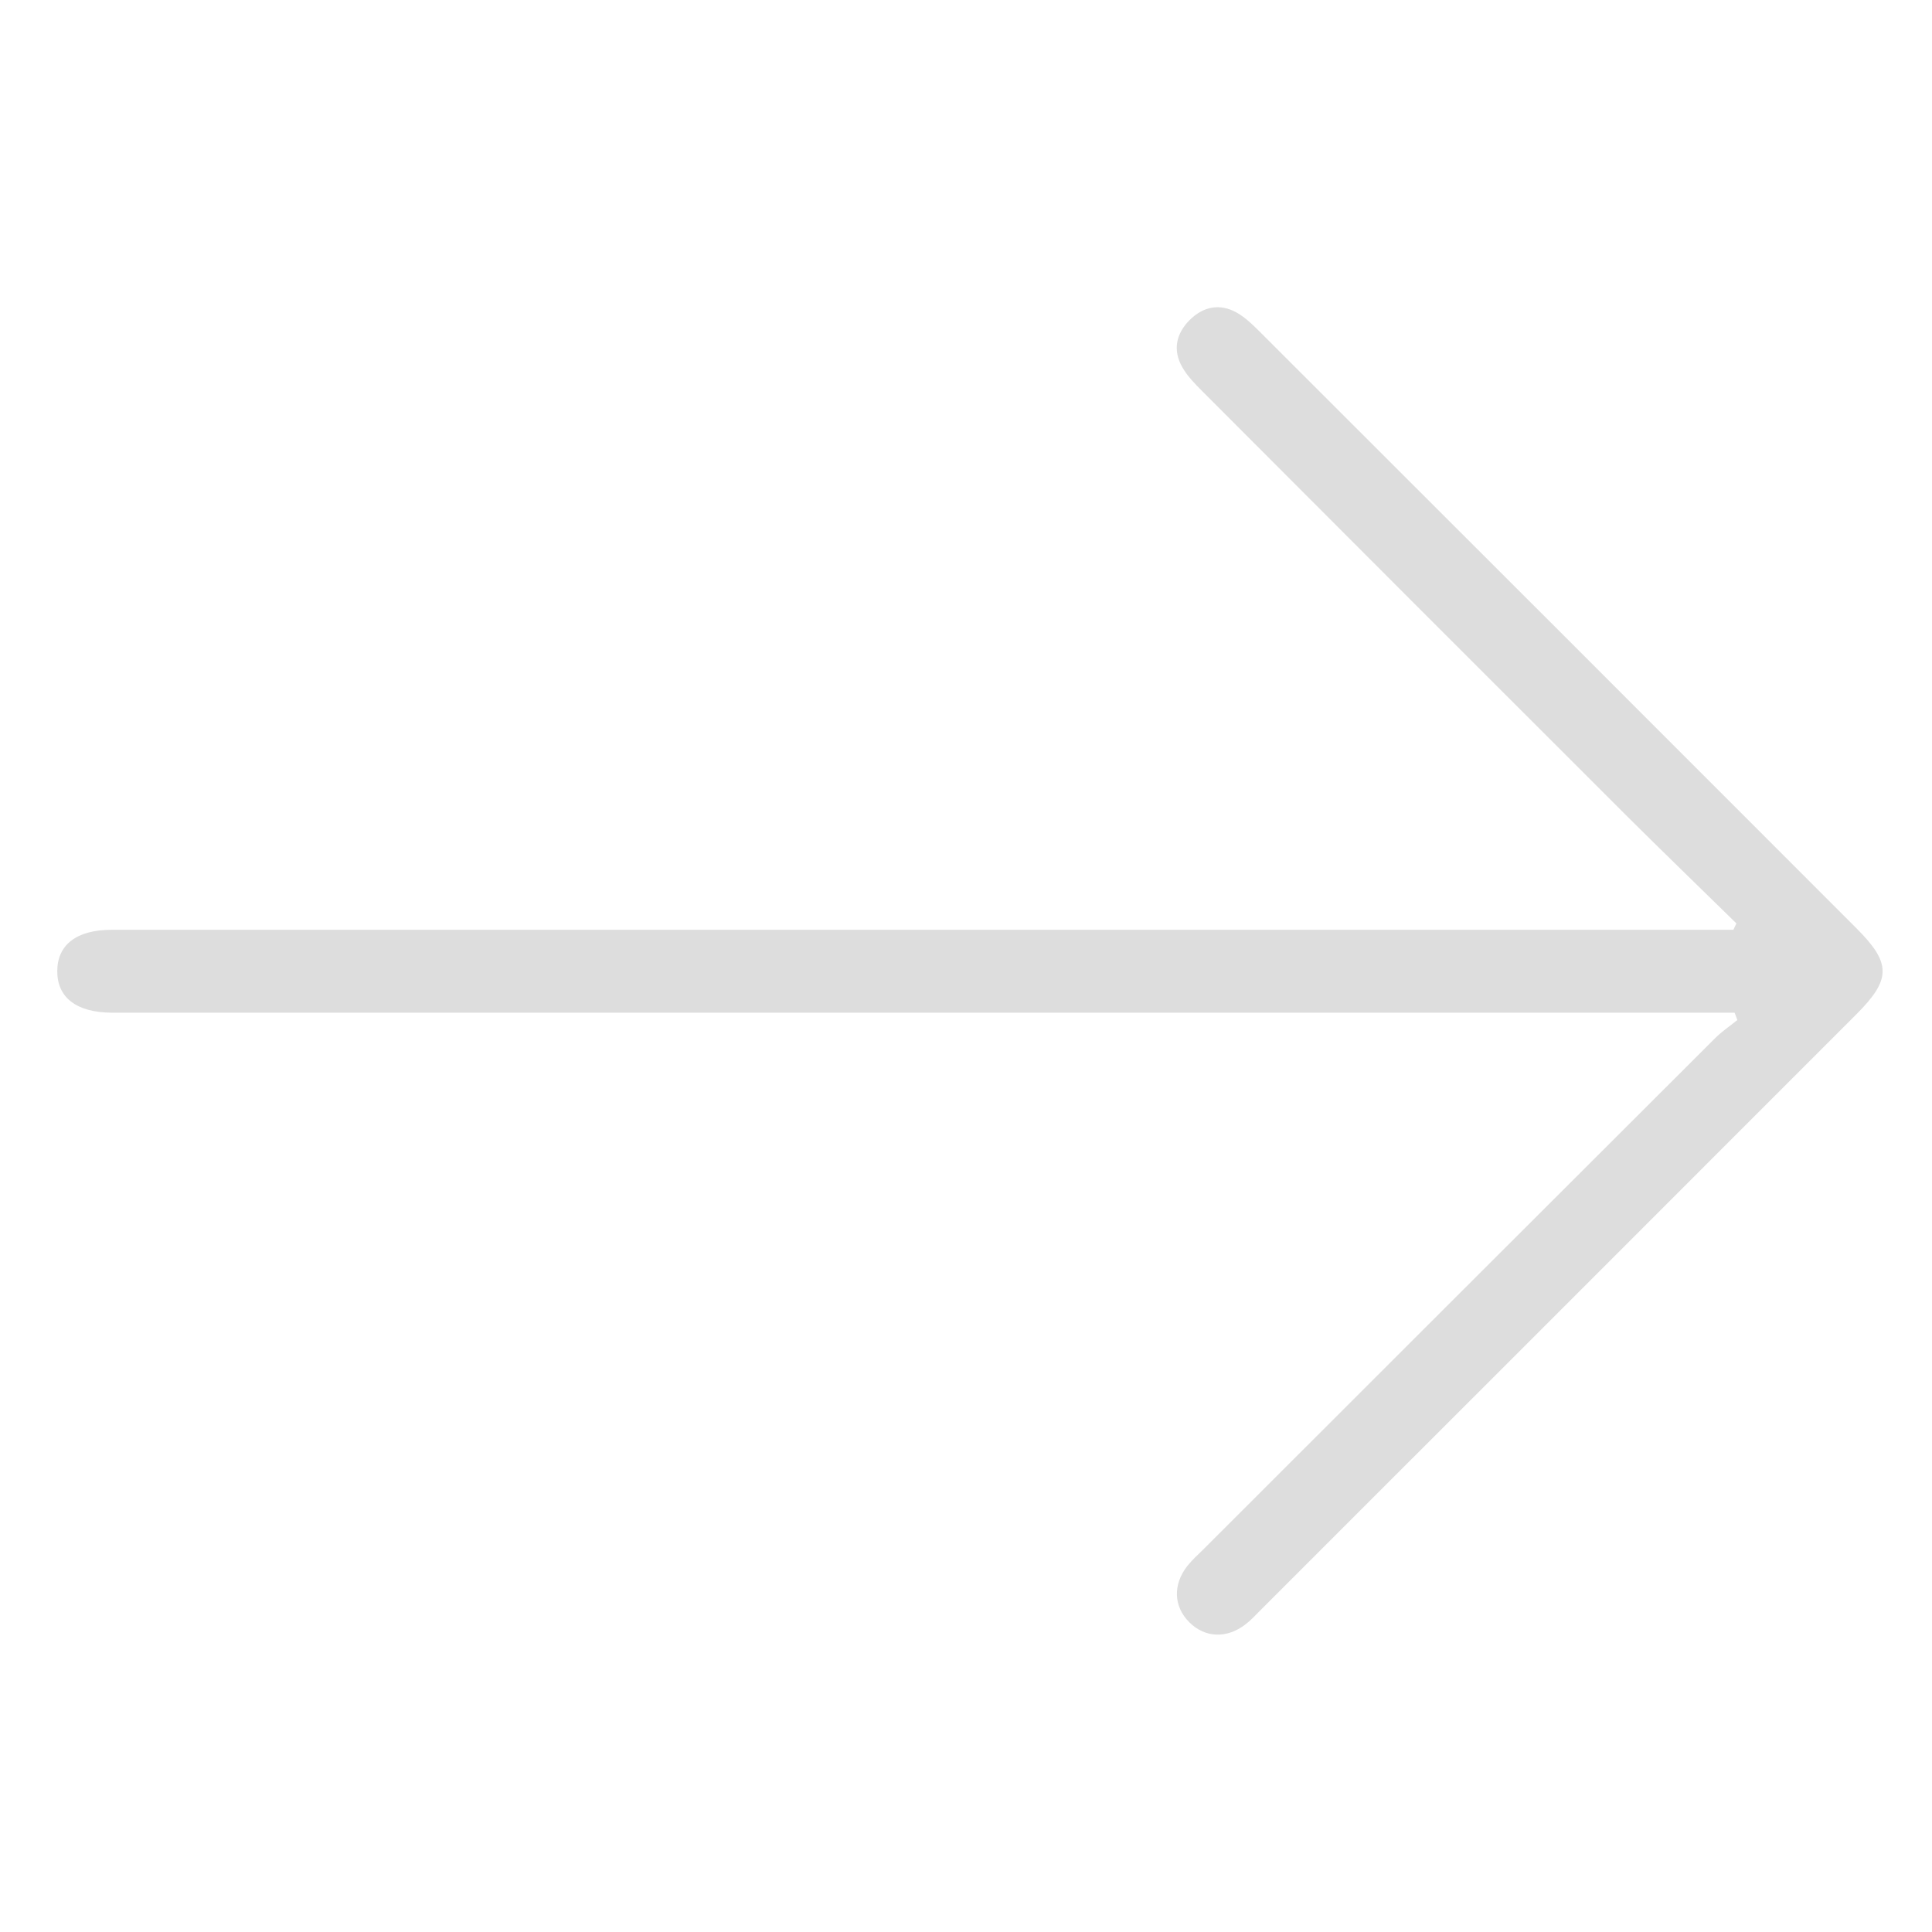 <?xml version="1.0" encoding="utf-8"?>
<!-- Generator: Adobe Illustrator 22.0.1, SVG Export Plug-In . SVG Version: 6.00 Build 0)  -->
<svg version="1.1" id="Layer_1" xmlns="http://www.w3.org/2000/svg" xmlns:xlink="http://www.w3.org/1999/xlink" x="0px" y="0px"
	 viewBox="0 0 1417.3 1417.3" style="enable-background:new 0 0 1417.3 1417.3;" xml:space="preserve">
<path fill="#DDDDDD" d="M1273.8,677.4c-27.1-26.6-54.5-53-81.4-79.8c-103.6-103.5-207.1-207-310.5-310.7c-5.3-5.3-10.8-10.9-14.5-17.4
	c-7.3-12.6-4.6-24.8,5.3-34.7c9.9-9.9,22.1-12.5,34.7-5.4c5.9,3.4,11.1,8.3,16,13.2c146.2,146,292.3,292.1,438.4,438.3
	c25.7,25.7,25.7,37.5-0.1,63.3c-145.6,145.7-291.3,291.3-437,437c-3.6,3.6-7,7.4-11,10.4c-13.8,10.7-29.9,9.9-41.3-1.6
	c-11.5-11.5-12.1-27.7-1.3-41.3c3.5-4.4,7.8-8.3,11.9-12.3c125.1-125,250.1-250,375.3-374.9c4.9-4.9,10.8-8.8,16.2-13.2
	c-0.7-1.8-1.3-3.6-2-5.4c-7.1,0-14.2,0-21.3,0c-386,0-772,0-1158,0c-3.8,0-7.6,0-11.4,0c-25.6-0.2-39.8-11-39.8-30.4
	c0-19.4,14.2-30.4,39.8-30.4c389.2,0,778.3,0,1167.5,0c7.4,0,14.8,0,22.3,0C1272.3,680.5,1273.1,679,1273.8,677.4z"/>
</svg>
